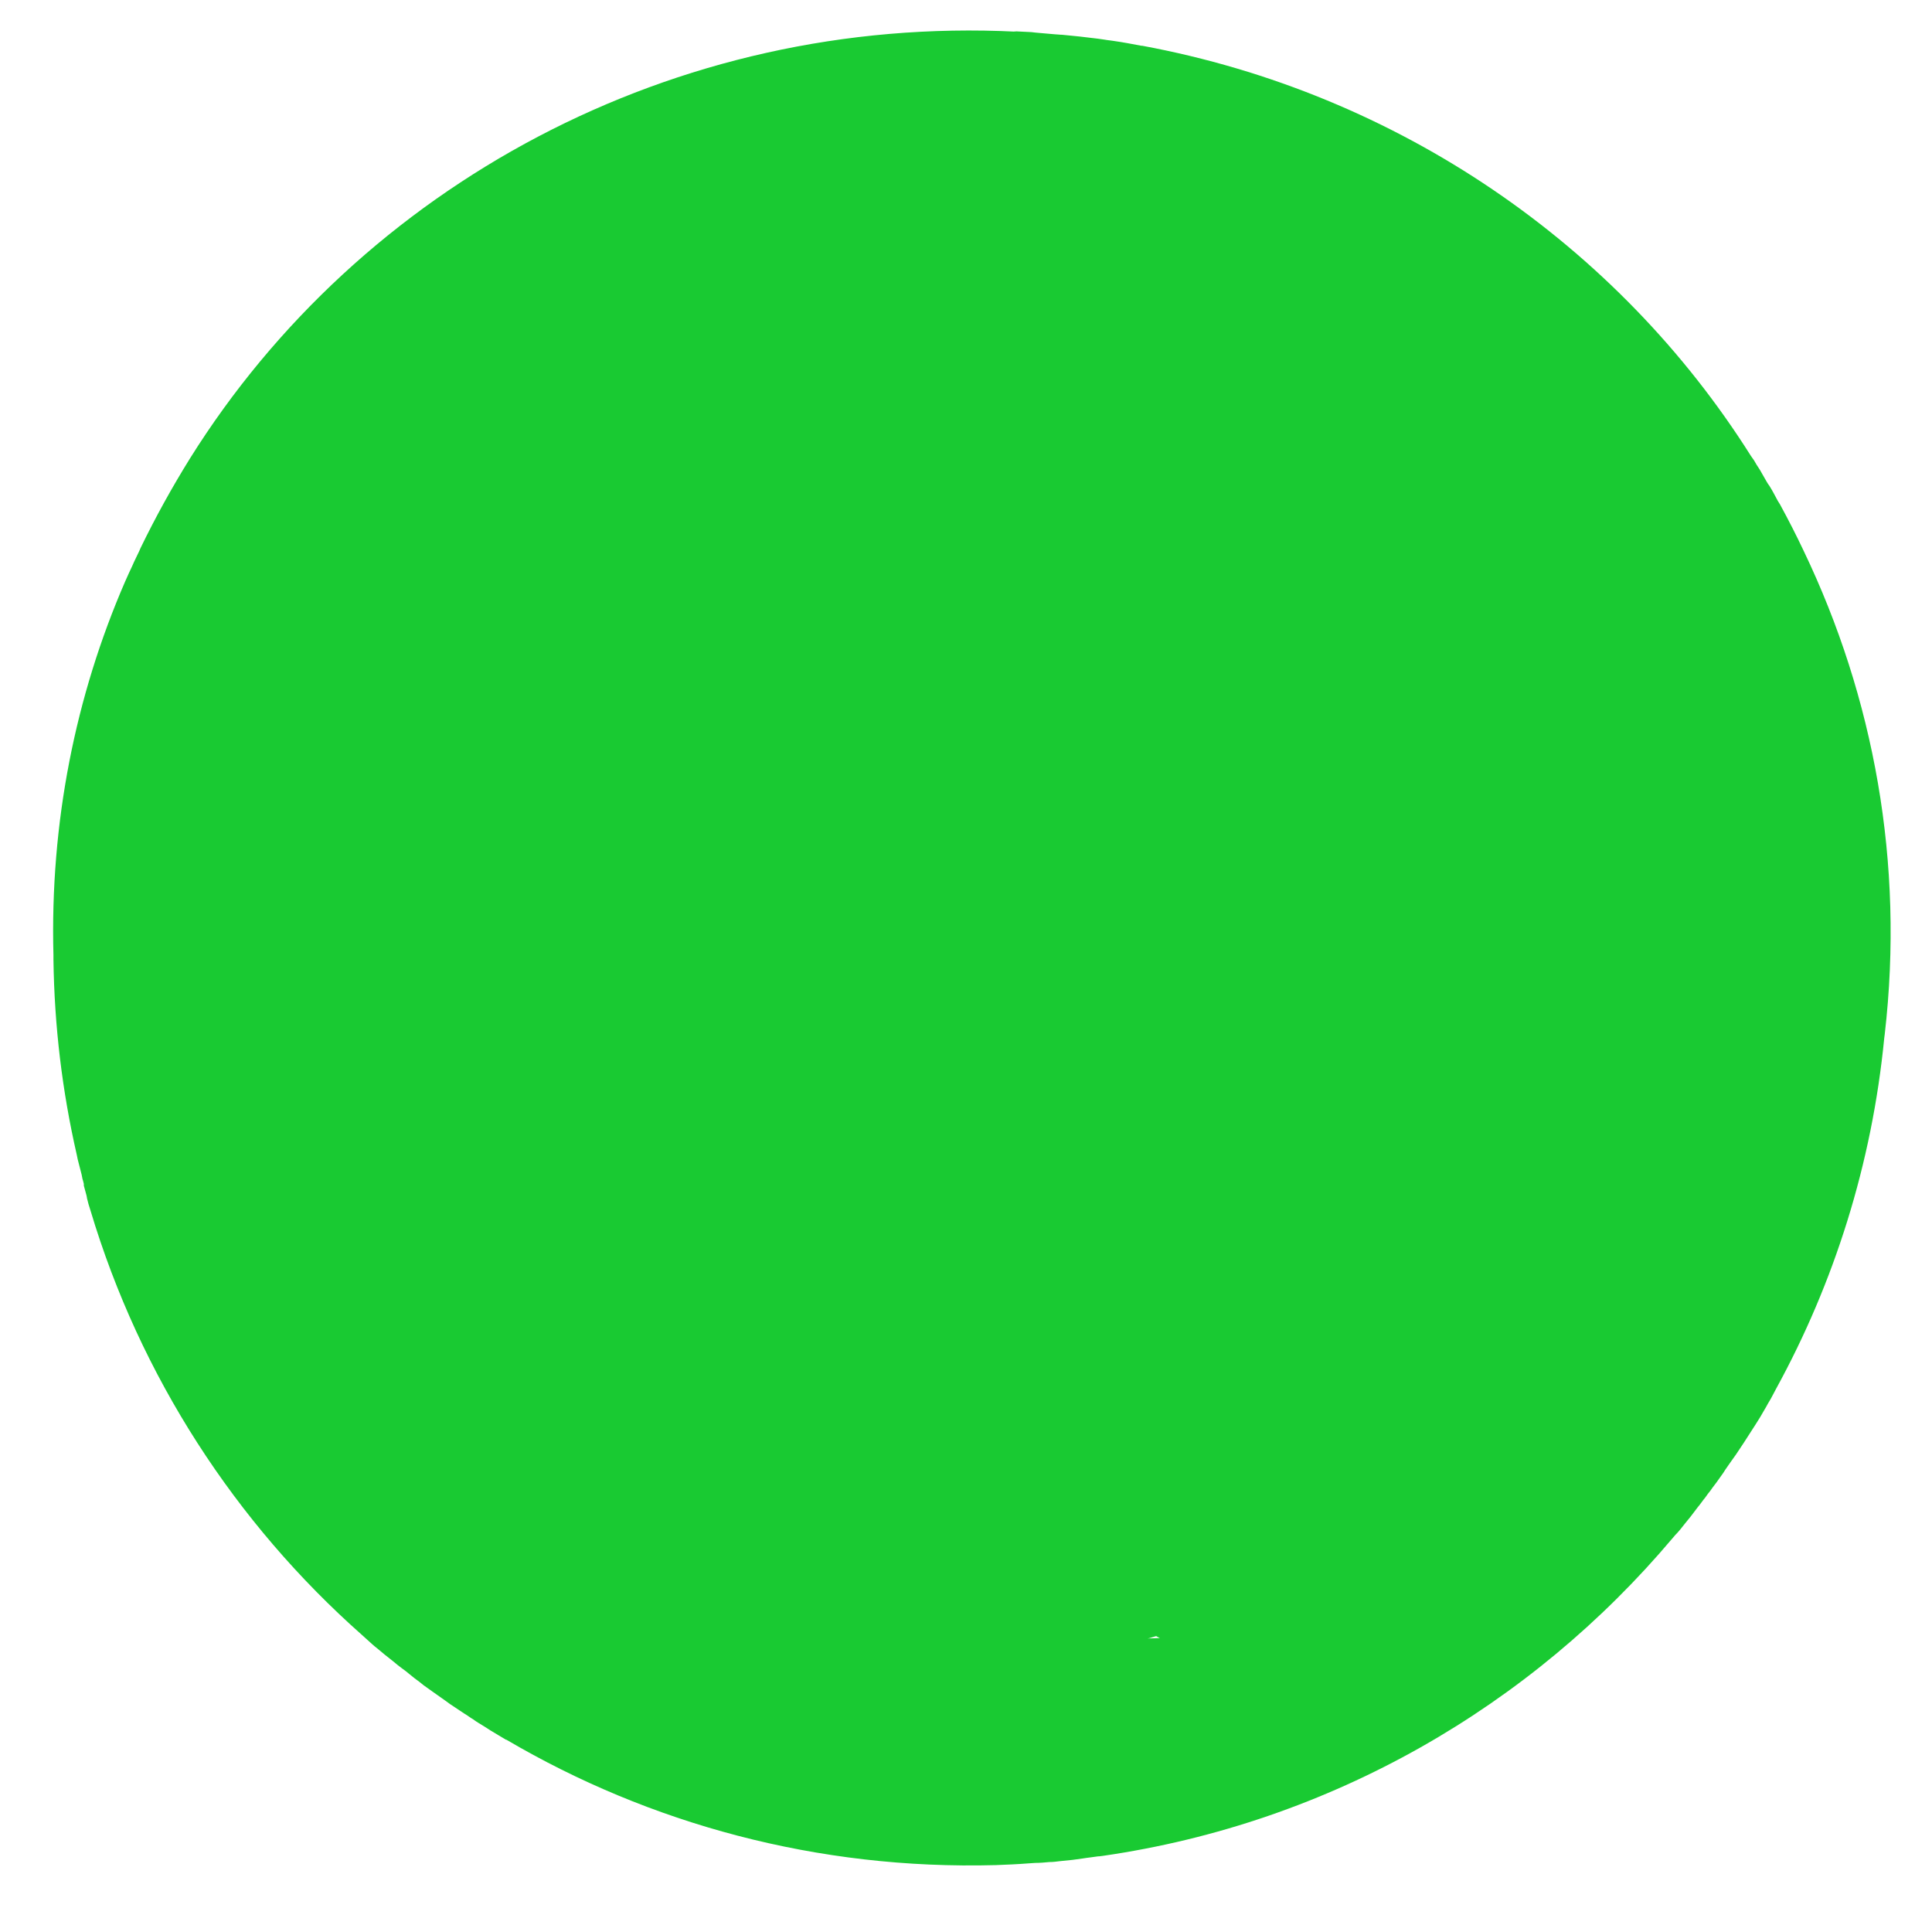 <svg width="80" height="79" viewBox="0 0 80 79" fill="none" xmlns="http://www.w3.org/2000/svg">
<path fillRule="evenodd" clipRule="evenodd" d="M41.978 1.294C42.105 1.294 42.215 1.312 42.342 1.312C42.47 1.312 42.579 1.33 42.707 1.33L42.871 1.349L43.071 1.367C43.272 1.385 43.49 1.403 43.691 1.421C43.782 1.421 43.873 1.44 43.982 1.44C44.219 1.458 44.474 1.494 44.711 1.513C44.857 1.531 45.003 1.549 45.167 1.567C45.276 1.585 45.367 1.585 45.477 1.604C45.641 1.622 45.805 1.658 45.987 1.677L46.114 1.695C46.497 1.749 46.88 1.822 47.263 1.895H47.299C57.905 3.863 66.999 10.151 72.502 18.88L72.63 19.062C72.703 19.19 72.776 19.317 72.867 19.445L73.086 19.828C73.14 19.919 73.195 20.028 73.268 20.119C73.395 20.32 73.505 20.538 73.614 20.739L73.705 20.884C74.052 21.522 74.38 22.16 74.689 22.816C77.587 28.866 78.863 35.719 78.043 42.826L78.024 42.972C77.514 48.202 75.947 53.122 73.541 57.514L73.377 57.824C73.304 57.97 73.213 58.097 73.14 58.243C73.049 58.389 72.976 58.535 72.885 58.681L72.703 58.972C72.594 59.136 72.484 59.318 72.375 59.482L72.211 59.737L71.883 60.23L71.701 60.485C71.591 60.649 71.464 60.813 71.354 60.995L71.172 61.25C71.063 61.414 70.935 61.56 70.826 61.724C70.753 61.815 70.68 61.906 70.607 62.016C70.498 62.143 70.407 62.289 70.297 62.416C70.206 62.544 70.097 62.672 70.006 62.799C69.933 62.89 69.842 62.999 69.769 63.091C69.641 63.255 69.514 63.419 69.368 63.565L69.259 63.692C63.409 70.635 55.117 75.483 45.659 76.85L45.513 76.868H45.477C45.258 76.904 45.039 76.922 44.821 76.959C44.693 76.977 44.547 76.995 44.42 77.014C44.237 77.032 44.074 77.05 43.891 77.068C43.745 77.087 43.6 77.105 43.454 77.105C43.253 77.123 43.071 77.141 42.871 77.141L42.597 77.159C42.142 77.196 41.686 77.214 41.231 77.232C33.85 77.433 26.889 75.519 20.966 72.038H20.948C20.729 71.911 20.528 71.783 20.31 71.656L20.055 71.492C19.909 71.401 19.745 71.31 19.599 71.2C19.471 71.127 19.362 71.036 19.235 70.963C19.107 70.872 18.979 70.799 18.852 70.708C18.706 70.617 18.578 70.526 18.433 70.417C18.323 70.344 18.232 70.271 18.123 70.198C17.977 70.089 17.831 69.998 17.686 69.888C17.576 69.815 17.485 69.742 17.376 69.651C17.23 69.542 17.102 69.451 16.975 69.341C16.865 69.25 16.756 69.159 16.647 69.086C16.519 68.995 16.392 68.886 16.282 68.795C16.173 68.704 16.045 68.612 15.936 68.521L15.608 68.248C15.462 68.139 15.335 68.011 15.189 67.883L14.988 67.701C9.758 63.072 5.804 57.004 3.744 50.115C3.69 49.951 3.635 49.769 3.599 49.605V49.587L3.58 49.496C3.544 49.368 3.507 49.222 3.471 49.095V49.022L3.434 48.876L3.416 48.822L3.38 48.639C3.325 48.42 3.27 48.202 3.216 48.001L3.198 47.91L3.179 47.819C2.578 45.195 2.25 42.498 2.213 39.728V39.546C2.068 34.06 3.125 28.812 5.184 24.074C5.239 23.946 5.293 23.837 5.348 23.709L5.476 23.436C5.567 23.217 5.676 23.017 5.767 22.816L5.822 22.689C6.441 21.413 7.116 20.192 7.863 18.989C14.915 7.709 27.872 0.601 42.087 1.312L41.978 1.294ZM36.474 34.88H43.873C45.568 34.88 46.953 36.265 46.953 37.96V39.199C46.953 42.589 44.183 45.377 40.775 45.377H39.536C36.146 45.377 33.358 42.607 33.358 39.199V37.96C33.358 36.265 34.743 34.88 36.438 34.88H36.474ZM39.317 9.695C39.809 9.677 40.283 9.677 40.775 9.677C41.048 9.677 41.303 9.695 41.577 9.695C42.233 9.731 42.889 9.786 43.563 9.859C50.306 10.643 55.646 13.03 59.709 16.42C64.885 20.939 68.056 27.244 69.277 33.878C68.949 34.734 67.819 35.555 65.924 35.919H65.541C65.505 35.919 65.468 35.919 65.413 35.901C65.377 35.901 65.322 35.883 65.286 35.883C65.249 35.883 65.195 35.864 65.158 35.864C65.122 35.864 65.067 35.846 65.031 35.846C64.994 35.846 64.94 35.828 64.903 35.81C64.867 35.791 64.812 35.791 64.776 35.773C64.739 35.755 64.684 35.755 64.648 35.737L64.52 35.7L64.393 35.664L64.265 35.627L64.138 35.573L64.01 35.518L63.864 35.463L63.719 35.409L63.573 35.354L63.427 35.299L63.281 35.227L63.136 35.154L62.99 35.081L62.844 35.008L62.698 34.935L62.552 34.862L62.407 34.789L62.261 34.716L62.115 34.643L61.969 34.552L61.823 34.461L61.659 34.37L61.495 34.279L61.331 34.188L61.167 34.097L61.003 34.005L60.839 33.914L60.675 33.823L60.511 33.732L60.347 33.641L60.183 33.55L60.019 33.459L59.855 33.368L59.691 33.277L59.527 33.185L59.363 33.094L59.199 33.003L59.017 32.912L58.835 32.821L58.653 32.73L58.47 32.639L58.288 32.548L58.106 32.456L57.923 32.365L57.741 32.274L57.559 32.183L57.377 32.092L57.195 32.001L57.012 31.91L56.83 31.819L56.648 31.728L56.466 31.636L56.283 31.545L56.101 31.472L55.919 31.399C55.718 31.308 55.5 31.235 55.299 31.144C55.099 31.053 54.898 30.98 54.698 30.907C54.498 30.835 54.297 30.744 54.096 30.671C53.896 30.598 53.714 30.525 53.513 30.452C53.313 30.379 53.131 30.306 52.93 30.233C52.748 30.16 52.547 30.087 52.365 30.015C52.183 29.942 52.001 29.887 51.8 29.814C51.618 29.741 51.436 29.686 51.254 29.614C51.071 29.559 50.889 29.486 50.707 29.431C50.525 29.377 50.342 29.304 50.178 29.249C49.996 29.195 49.832 29.14 49.65 29.085C49.468 29.03 49.304 28.976 49.14 28.921C48.976 28.866 48.793 28.812 48.629 28.775C45.896 27.974 43.308 27.573 40.739 27.554C38.133 27.336 35.454 27.5 32.593 28.065C32.428 28.101 32.246 28.137 32.064 28.174C31.882 28.21 31.718 28.247 31.535 28.283C31.353 28.32 31.171 28.356 31.007 28.411C30.825 28.447 30.643 28.502 30.46 28.538C30.278 28.575 30.096 28.63 29.914 28.684C29.731 28.739 29.549 28.775 29.349 28.83C29.166 28.885 28.966 28.921 28.784 28.976C28.583 29.03 28.401 29.085 28.201 29.14C28 29.195 27.8 29.249 27.617 29.304C27.417 29.358 27.216 29.413 27.016 29.486C26.816 29.541 26.615 29.614 26.396 29.668C26.196 29.723 25.977 29.796 25.777 29.851C25.558 29.923 25.358 29.978 25.139 30.051L24.939 30.106L24.738 30.178L24.538 30.251L24.337 30.324L24.137 30.397L23.936 30.47L23.736 30.543L23.553 30.616L23.371 30.689L23.189 30.762L23.007 30.835L22.825 30.907L22.642 30.98L22.46 31.053L22.278 31.126L22.096 31.199L21.913 31.272L21.731 31.345L21.549 31.418L21.367 31.491L21.184 31.564L21.002 31.636L20.82 31.709L20.638 31.782L20.456 31.855L20.291 31.928L20.128 32.001L19.963 32.074L19.799 32.147L19.635 32.22L19.471 32.292L19.307 32.365L19.143 32.438L18.979 32.511L18.815 32.584L18.651 32.657L18.487 32.73L18.323 32.803L18.159 32.857L18.014 32.912L17.868 32.967L17.722 33.022L17.576 33.076L17.43 33.131L17.285 33.185L17.139 33.24L16.993 33.295L16.847 33.331L16.701 33.368L16.556 33.404L16.41 33.441L16.264 33.477L16.136 33.514L16.009 33.532C15.972 33.532 15.918 33.55 15.881 33.55C15.845 33.55 15.79 33.568 15.754 33.568C15.717 33.568 15.663 33.586 15.626 33.586L15.499 33.605H14.861C14.824 33.605 14.788 33.605 14.733 33.586C12.874 33.058 11.817 32.147 11.562 31.254C13.439 24.42 17.868 18.023 24.228 13.959L24.41 13.85C28.529 11.317 33.504 9.731 39.281 9.567L39.317 9.695ZM48.028 67.829C47.901 67.774 47.791 67.701 47.682 67.628C47.572 67.555 47.481 67.483 47.372 67.391C47.08 67.136 46.825 66.826 46.607 66.444C46.461 66.189 46.333 65.915 46.224 65.587C46.169 65.423 46.114 65.259 46.078 65.095C46.042 64.931 46.005 64.749 45.969 64.549C45.932 64.366 45.914 64.166 45.878 63.965C45.859 63.765 45.841 63.546 45.823 63.328C45.768 57.35 46.916 54.58 48.52 53.013C50.962 52.138 53.586 52.011 55.463 48.439C55.664 48.147 55.864 47.819 56.047 47.455C56.211 47.145 56.374 46.78 56.52 46.398H57.978L58.106 46.416L58.233 46.434L58.361 46.452L58.489 46.471L58.616 46.489L58.744 46.507L58.871 46.525L58.999 46.544L59.126 46.562L59.254 46.58L59.381 46.598L59.509 46.616L59.637 46.635L59.764 46.653L59.892 46.671L60.019 46.689L60.147 46.708L60.274 46.726L60.402 46.744L60.529 46.762L60.657 46.78L60.785 46.799L60.912 46.817L61.04 46.835L61.167 46.853L61.295 46.871L61.422 46.89L61.55 46.926L61.678 46.963L61.805 46.999L61.933 47.035L62.06 47.072L62.188 47.108L62.316 47.145L62.443 47.181L62.571 47.218L62.698 47.254L62.826 47.291L62.953 47.327L63.081 47.364L63.208 47.4L63.336 47.436L63.464 47.473L63.591 47.509L63.719 47.546L63.846 47.582L63.974 47.619L64.101 47.655L64.229 47.692L64.356 47.728L64.484 47.764L64.612 47.801L64.739 47.837L64.867 47.874L64.994 47.91L65.122 47.947L65.249 47.983L65.377 48.02L65.486 48.074L65.596 48.129L65.705 48.184L65.814 48.238L65.924 48.293L66.033 48.348L66.142 48.402L66.234 48.457L66.325 48.512L66.416 48.566L66.507 48.621L66.598 48.676L66.689 48.73L66.78 48.785L66.871 48.84L66.944 48.894L67.017 48.949L67.09 49.004C67.145 49.04 67.181 49.095 67.236 49.131L67.309 49.204L67.382 49.277L67.455 49.35L67.491 49.386C67.436 49.532 67.382 49.696 67.327 49.842L67.309 49.897C67.254 50.024 67.218 50.134 67.163 50.261L67.09 50.425C67.054 50.516 67.017 50.607 66.981 50.68L66.871 50.917L66.799 51.099C66.744 51.209 66.707 51.318 66.653 51.427L66.616 51.5C64.94 55.181 62.552 58.462 59.6 61.159L59.472 61.268C59.4 61.341 59.309 61.414 59.236 61.487C59.163 61.56 59.072 61.633 58.999 61.687L58.871 61.797C55.955 64.293 52.566 66.207 48.885 67.428L48.848 67.446C48.721 67.483 48.593 67.537 48.465 67.574L48.32 67.61C48.228 67.647 48.137 67.665 48.046 67.701L47.791 67.774L47.609 67.829L47.518 67.847L48.028 67.829ZM11.635 47.236L11.599 47.09L11.581 47.017L11.562 46.926L11.599 46.89L11.672 46.835L11.745 46.78L11.817 46.726L11.981 46.616L12.072 46.562L12.164 46.507L12.255 46.452L12.346 46.398L12.437 46.343L12.528 46.288L12.619 46.234L12.71 46.179L12.802 46.124L12.911 46.088L13.02 46.051L13.13 46.015L13.239 45.978L13.348 45.942L13.458 45.906L13.567 45.869L13.676 45.833L13.804 45.796L13.931 45.76L14.059 45.723L14.187 45.687L14.314 45.651L14.442 45.614L14.569 45.578L14.697 45.559L14.843 45.541L14.988 45.523L15.134 45.505L15.28 45.486L15.426 45.468L15.572 45.45L15.717 45.432L15.863 45.414L16.009 45.395L16.155 45.377L16.3 45.359L16.446 45.341L16.592 45.322L16.738 45.304L16.884 45.286L17.029 45.268L17.175 45.25L17.321 45.231L17.467 45.213L17.613 45.195L17.758 45.177L17.904 45.158L18.05 45.14L18.196 45.122L18.341 45.104L18.487 45.086L18.633 45.067L18.779 45.049L18.925 45.031L19.07 45.013L19.216 44.995L19.362 44.976L19.508 44.958L19.654 44.94H22.879L23.007 44.958L23.134 44.976L23.262 44.995H23.317C23.499 45.632 23.718 46.179 23.991 46.653C24.155 47.072 24.337 47.455 24.519 47.801C26.105 50.881 28.529 51.245 30.734 52.266C32.173 53.979 33.066 56.822 32.501 62.763C32.465 62.981 32.428 63.182 32.392 63.401C32.356 63.601 32.301 63.801 32.264 63.984C32.21 64.166 32.155 64.348 32.1 64.512C32.046 64.676 31.973 64.84 31.918 64.986C31.791 65.296 31.627 65.551 31.463 65.806C31.207 66.171 30.934 66.462 30.624 66.681C30.515 66.754 30.406 66.826 30.296 66.881C30.169 66.954 30.059 67.009 29.932 67.063L29.494 66.899L29.422 66.863C29.312 66.826 29.203 66.772 29.093 66.735L28.911 66.662L28.693 66.571C28.602 66.535 28.51 66.499 28.419 66.444L28.292 66.389L27.909 66.225L27.891 66.207C24.374 64.585 21.221 62.271 18.615 59.464L18.524 59.373C18.451 59.282 18.36 59.209 18.287 59.118L18.123 58.936L17.977 58.772C17.886 58.662 17.777 58.553 17.686 58.444L17.667 58.425C15.207 55.491 13.312 52.102 12.127 48.402L12.091 48.311L11.981 47.983L11.927 47.783V47.764L11.89 47.619L11.836 47.455L11.635 47.236Z" fill="#19CA32"/>
</svg>
